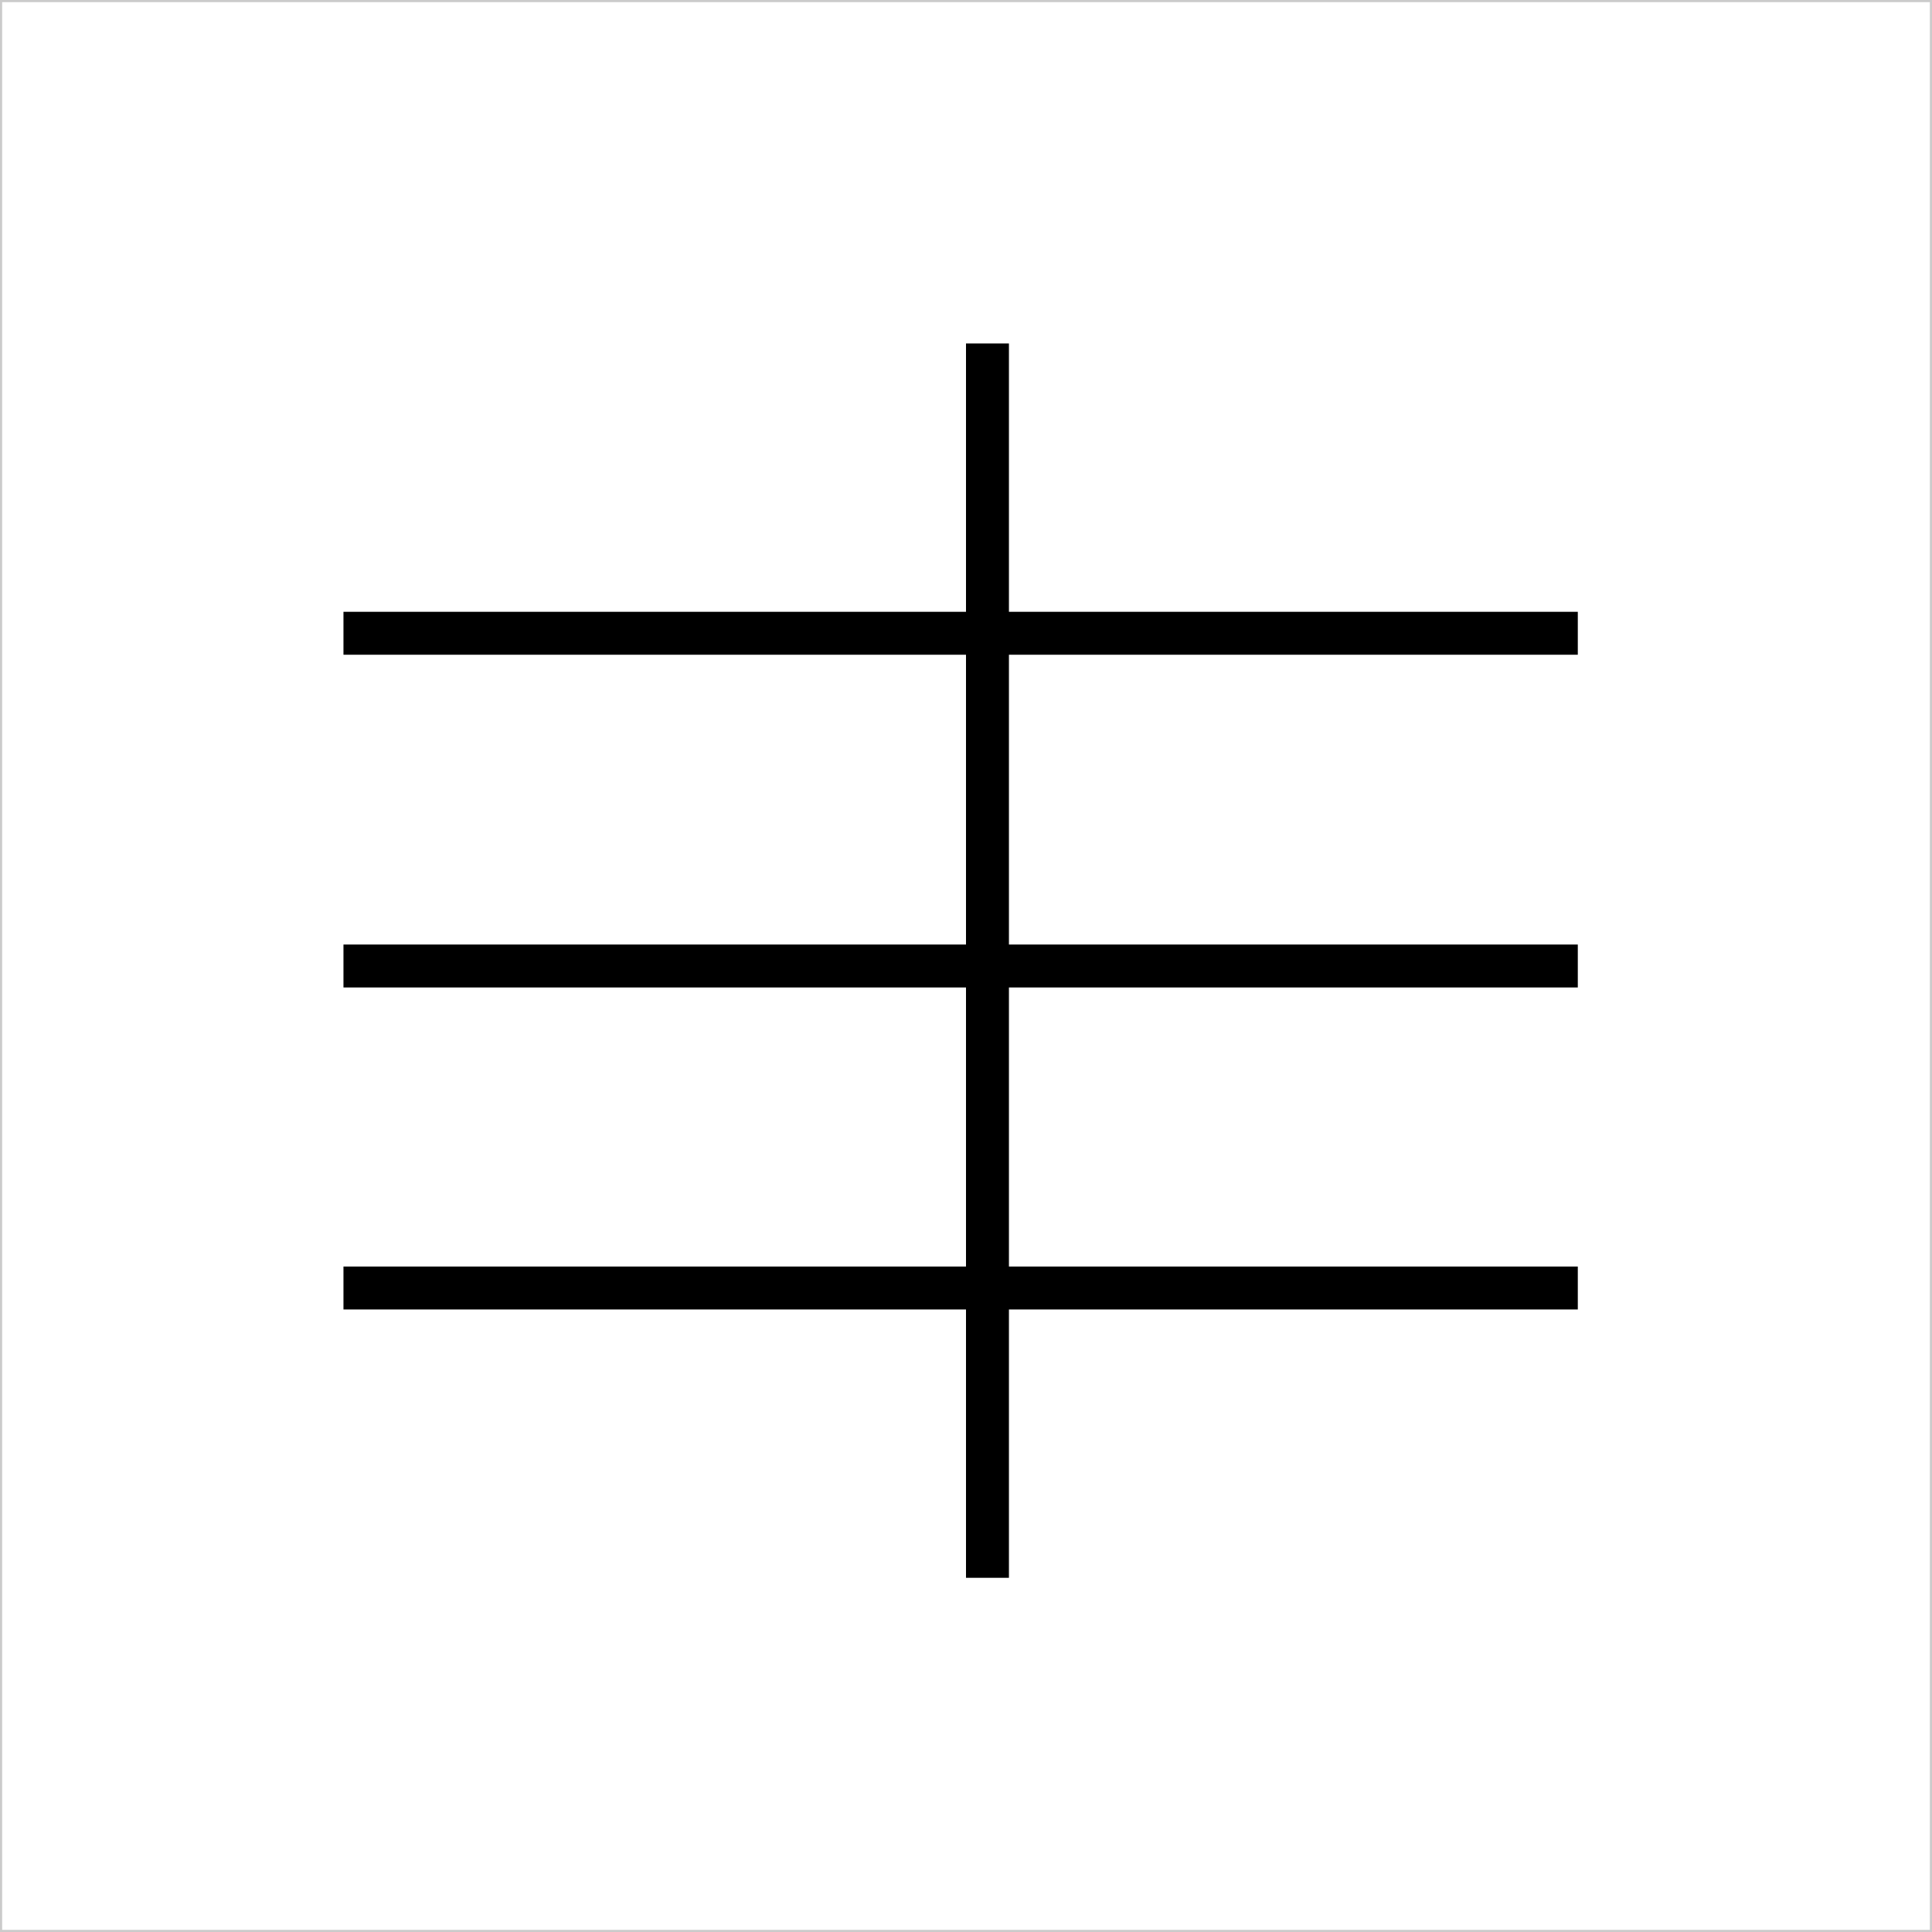 <svg width="180" height="180" viewBox="0 0 180 180" fill="none" xmlns="http://www.w3.org/2000/svg">
<rect x="0" y="0" width="180" height="180" fill="#808080" stroke="none"/>
<rect x="0.1" y="0.1" width="179.8" height="179.8" fill="white" stroke="#CBCBCB" stroke-width="0.2"/>
<line x1="92" y1="32" x2="92" y2="147" stroke="black" stroke-width="4"/>
<path d="M147 59L32 59M147 90L32 90" stroke="black" stroke-width="4"/>
<path d="M147 120L32 120" stroke="black" stroke-width="4"/>
</svg>
